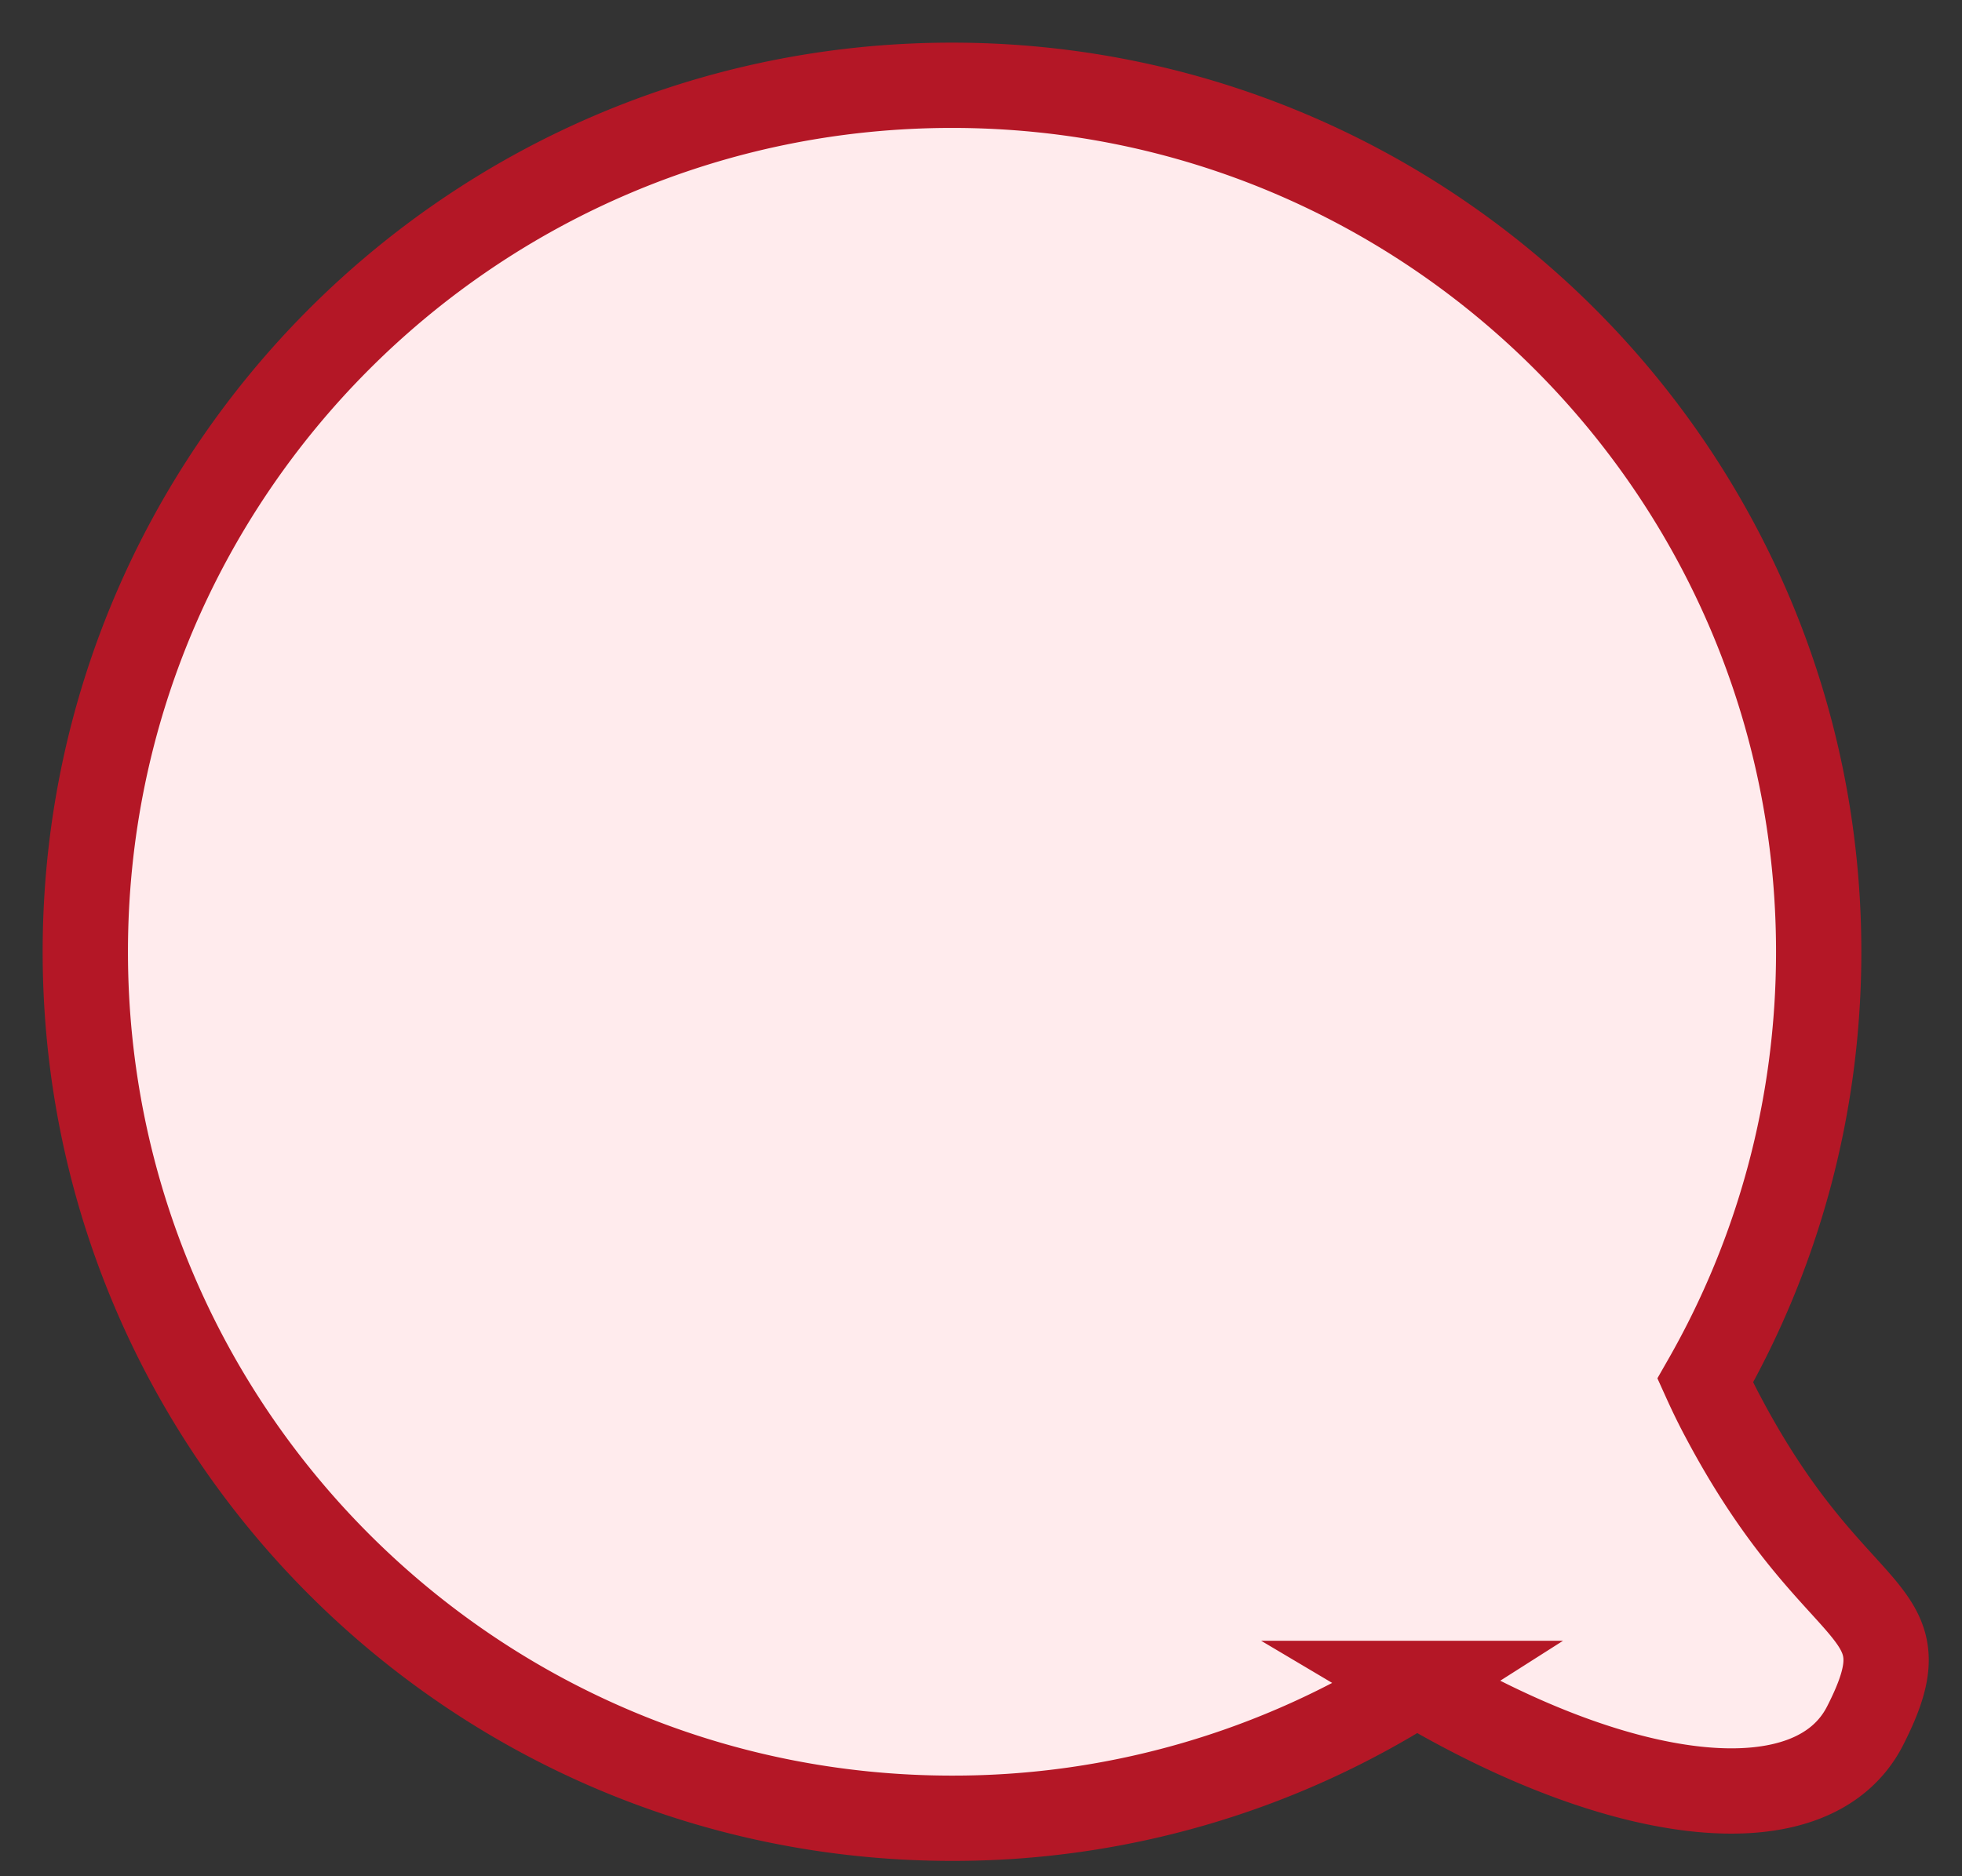 <svg xmlns="http://www.w3.org/2000/svg" xmlns:xlink="http://www.w3.org/1999/xlink" width="23" height="22" viewBox="0 0 23 22"><rect x="0" y="0" width="23" height="22" fill="#333333" stroke="none"/><defs><path id="xby5a" d="M535 479.16c0-5.611 4.549-10.16 10.16-10.16s10.16 4.549 10.16 10.16c0 1.83-.483 3.546-1.33 5.028.066.146.135.288.21.428 1.341 2.532 2.412 2.153 1.664 3.62-.606 1.19-2.795.965-5.258-.497a10.112 10.112 0 0 1-5.446 1.581c-5.611 0-10.16-4.549-10.16-10.16z"/></defs><g><g transform="translate(-534 -468)"><use fill="#ffebed" xlink:href="#xby5a"/><use fill="#fff" fill-opacity="0" stroke="#b41726" stroke-miterlimit="50" xlink:href="#xby5a"/></g></g></svg>